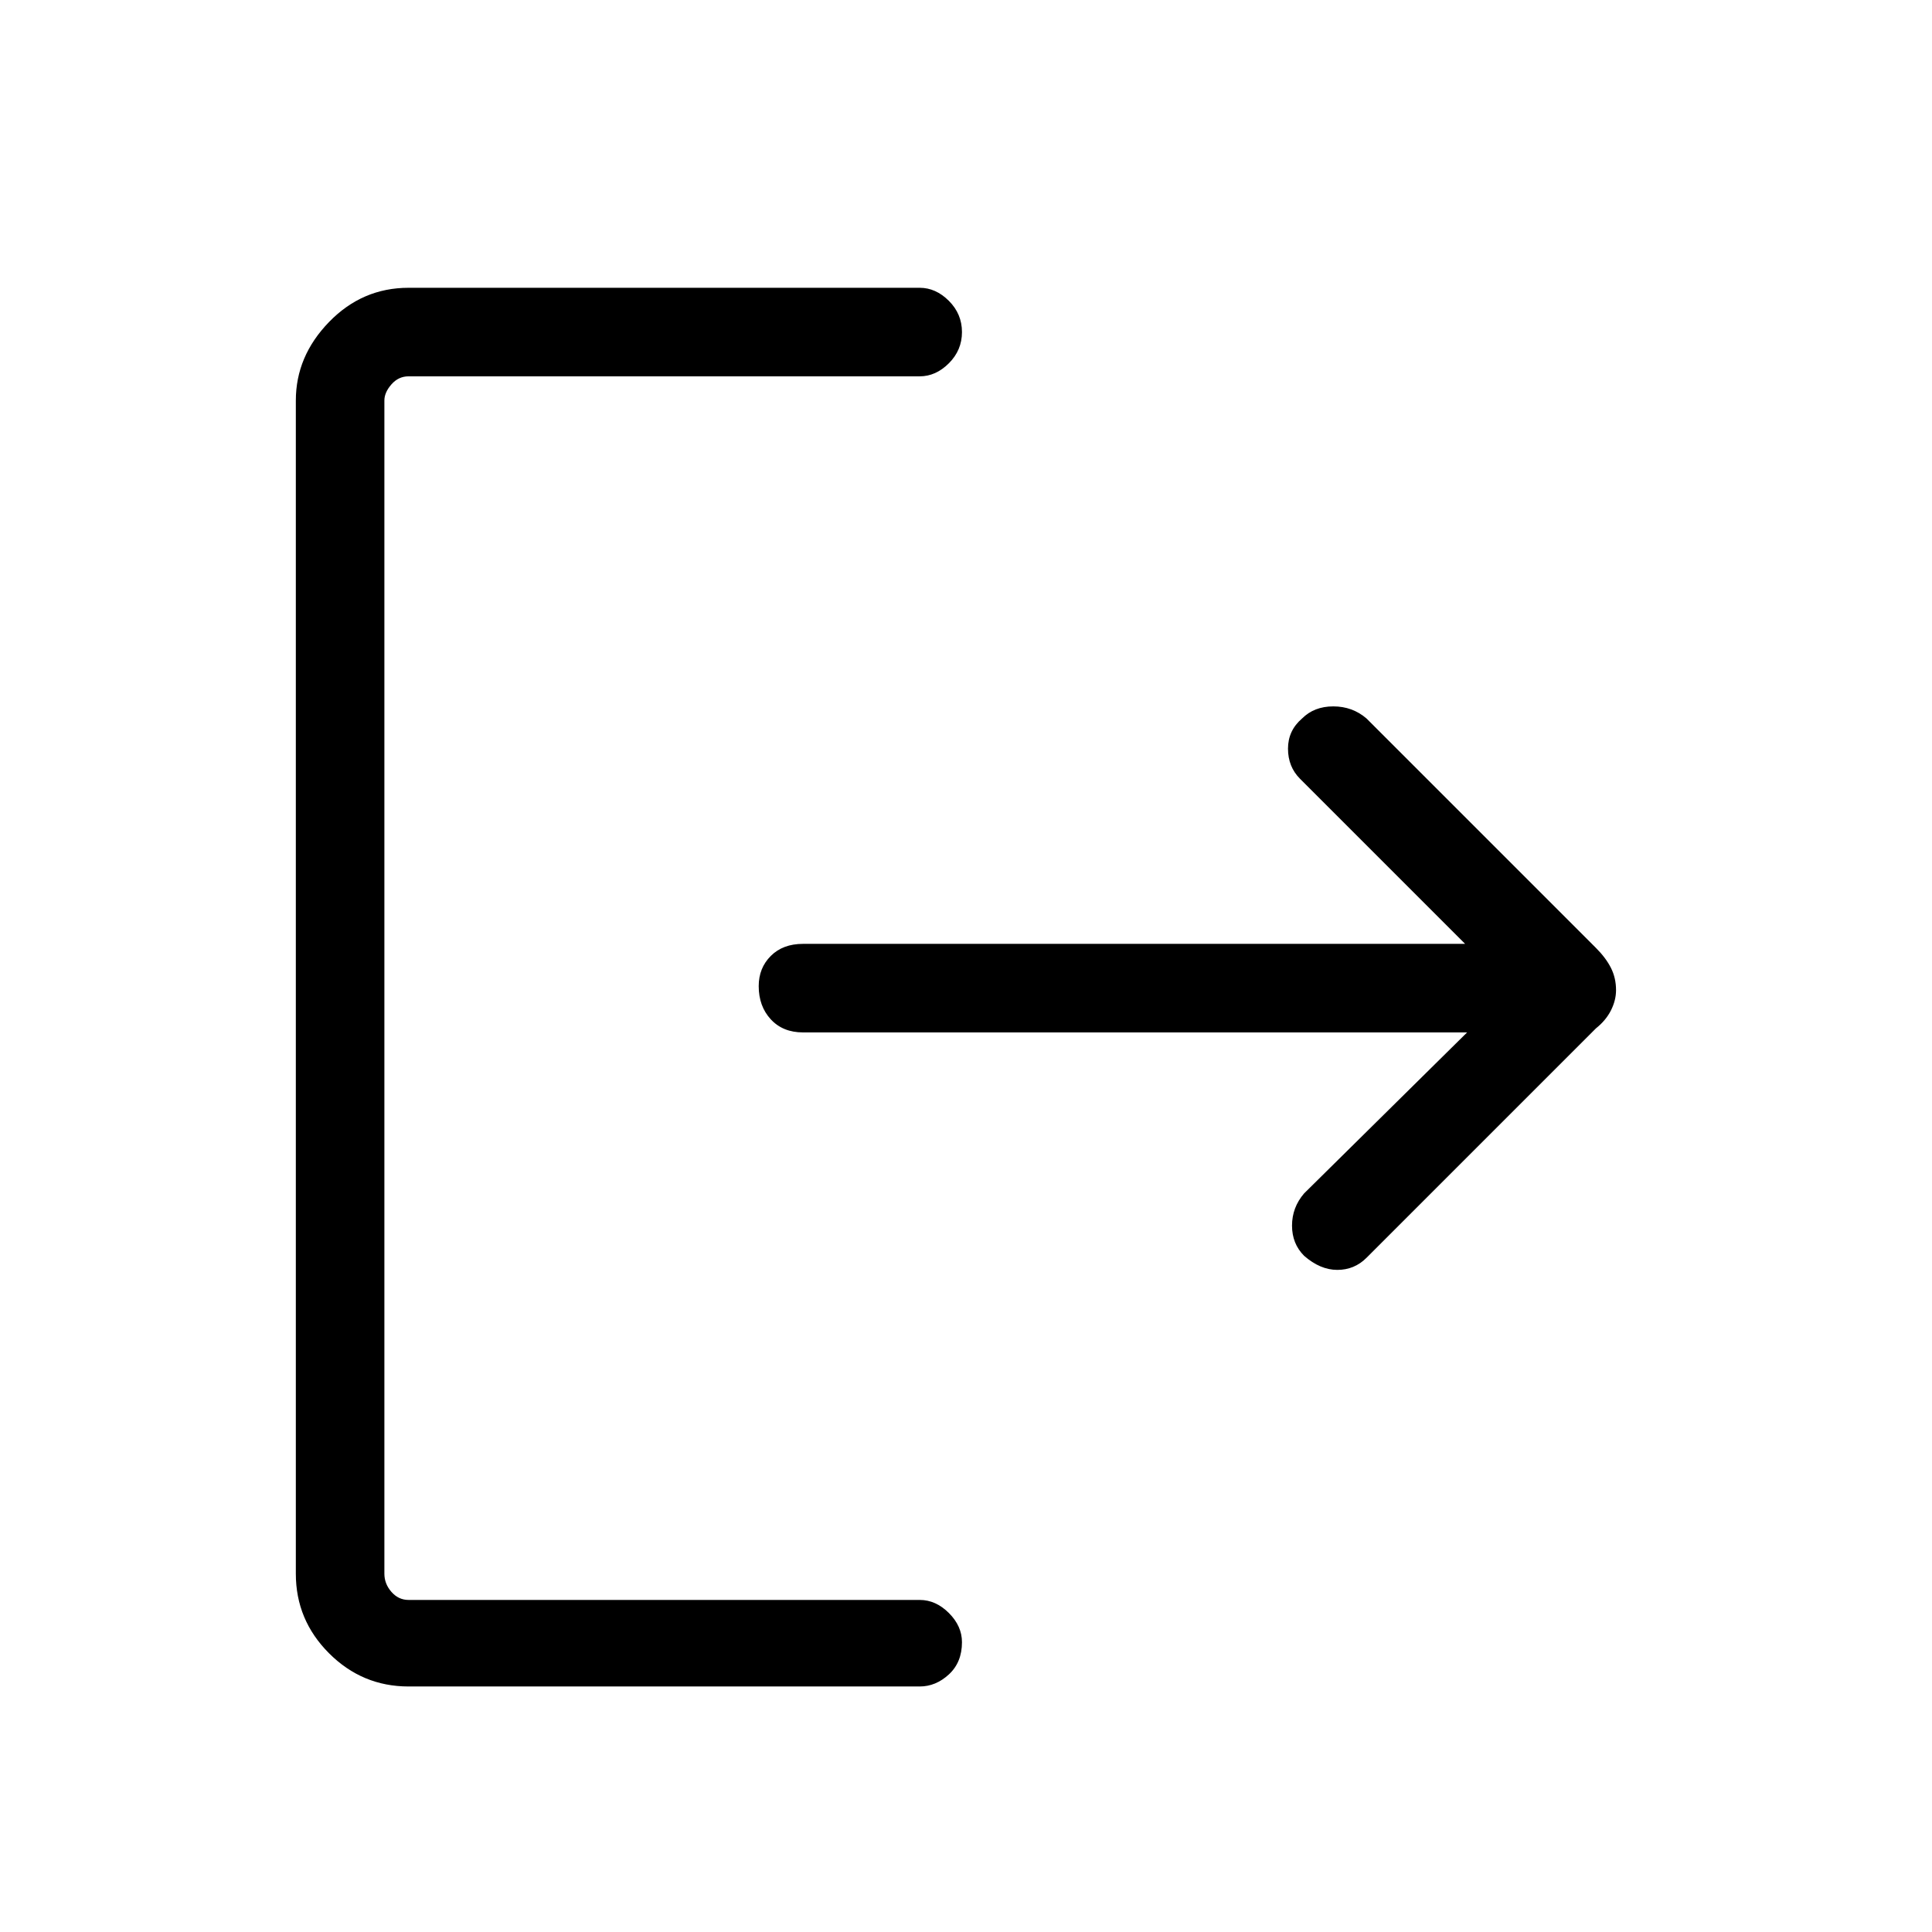<svg xmlns="http://www.w3.org/2000/svg" height="48" width="48"><path d="M32.4 31.2q-.3-.3-.3-.75t.3-.8l4.05-4h-16.5q-.5 0-.8-.325-.3-.325-.3-.825 0-.45.3-.75t.8-.3H36.4l-4.1-4.1q-.3-.3-.3-.75t.35-.75q.3-.3.775-.3.475 0 .825.3l5.7 5.7q.25.25.375.5t.125.55q0 .25-.125.5t-.375.45l-5.7 5.7q-.3.3-.725.3t-.825-.35ZM10.15 41.9q-1.15 0-1.975-.825-.825-.825-.825-1.975V9.95q0-1.1.825-1.95.825-.85 1.975-.85h12.7q.4 0 .725.325.325.325.325.775t-.325.775q-.325.325-.725.325h-12.7q-.25 0-.425.2t-.175.4V39.1q0 .25.175.45t.425.2h12.7q.4 0 .725.325.325.325.325.725 0 .5-.325.8-.325.3-.725.3Z"/></svg>